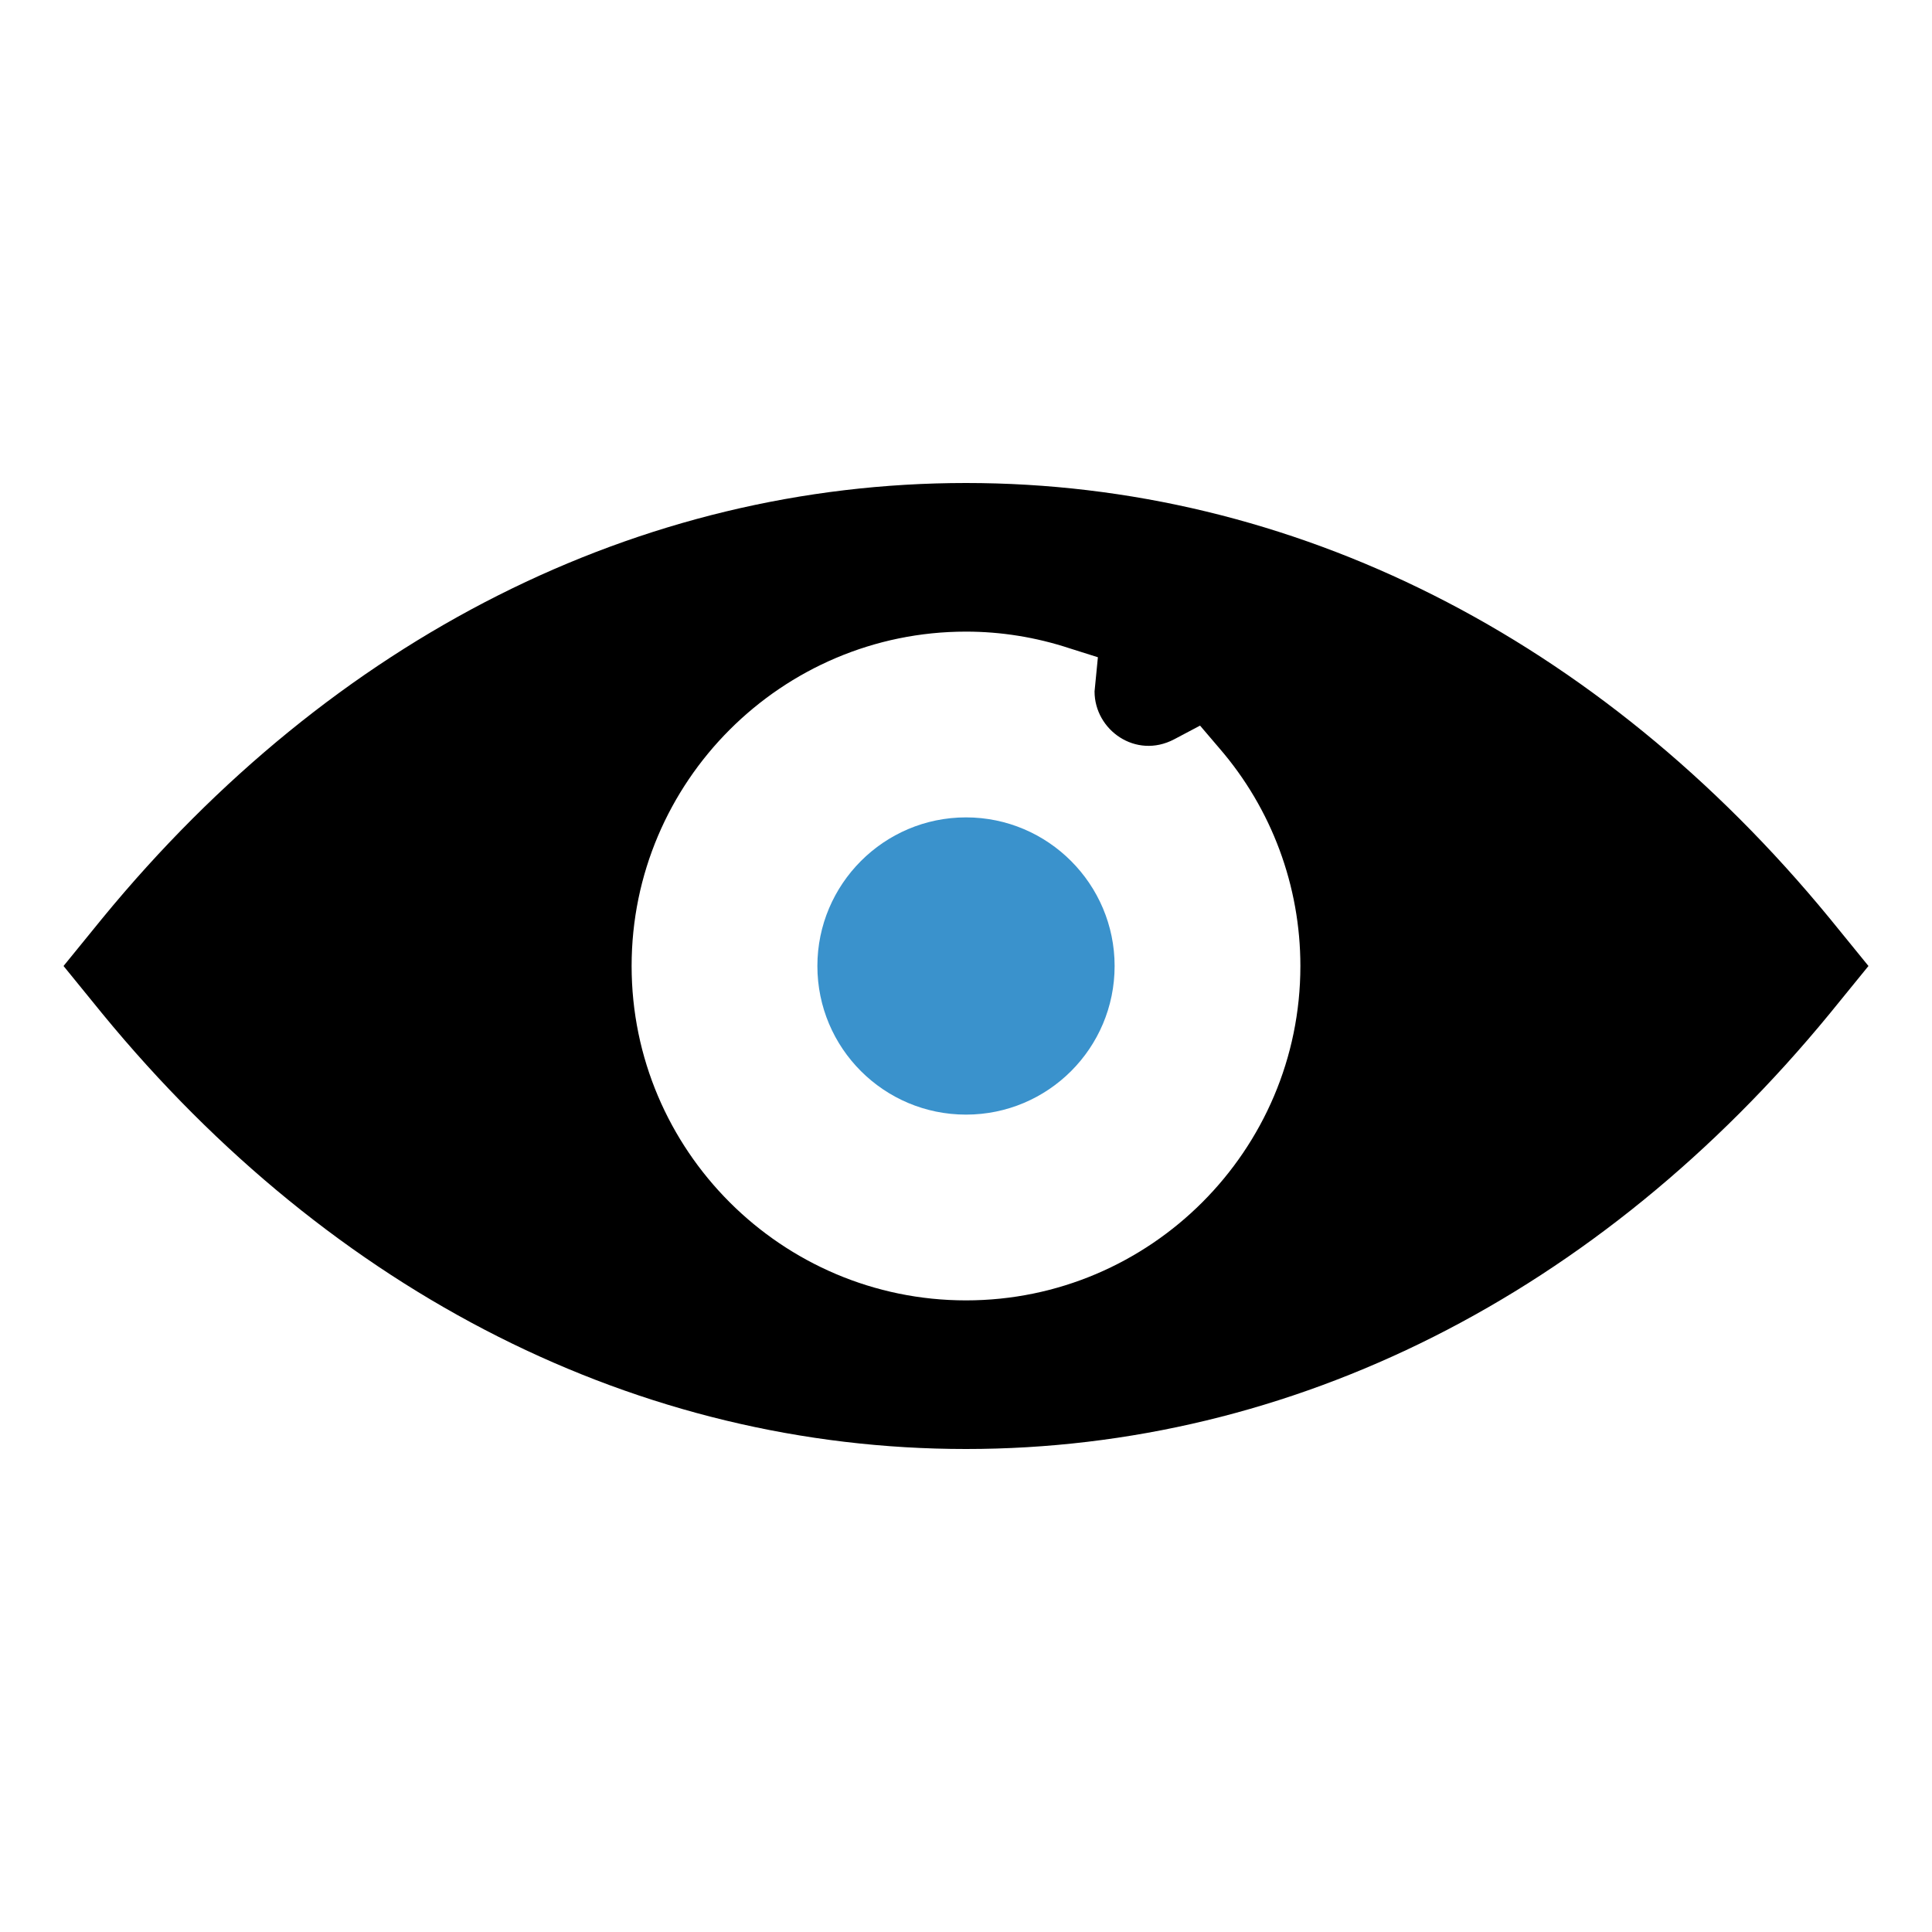 <?xml version="1.0" ?><svg enable-background="new 0 0 52 52" id="Layer_1" version="1.1" viewBox="0 0 52 52" xml:space="preserve" xmlns="http://www.w3.org/2000/svg" xmlns:xlink="http://www.w3.org/1999/xlink"><g><g><path d="M49.24,24.71C43.04,17.16,34.79,13,26,13    c-8.79,0-17.04,4.16-23.24,11.71L1.71,26l1.05,1.29    C8.96,34.84,17.21,39,26,39c8.79,0,17.04-4.16,23.24-11.71L50.29,26    L49.24,24.71z M26,35c-4.96,0-9-4.04-9-9c0-4.96,4.04-9,9-9    c0.94,0,1.88,0.15,2.79,0.45l0.76,0.24l-0.09,0.92    c0,1.04,1.11,1.83,2.14,1.29l0.7-0.37l0.52,0.61    C34.23,21.77,35,23.85,35,26C35,30.96,30.96,35,26,35z"/></g><g><path d="M26,22c-2.21,0-4,1.8-4,4c0,2.21,1.79,4,4,4c2.21,0,4-1.79,4-4    C30,23.8,28.21,22,26,22z" fill="#3A92CC"/></g></g></svg>